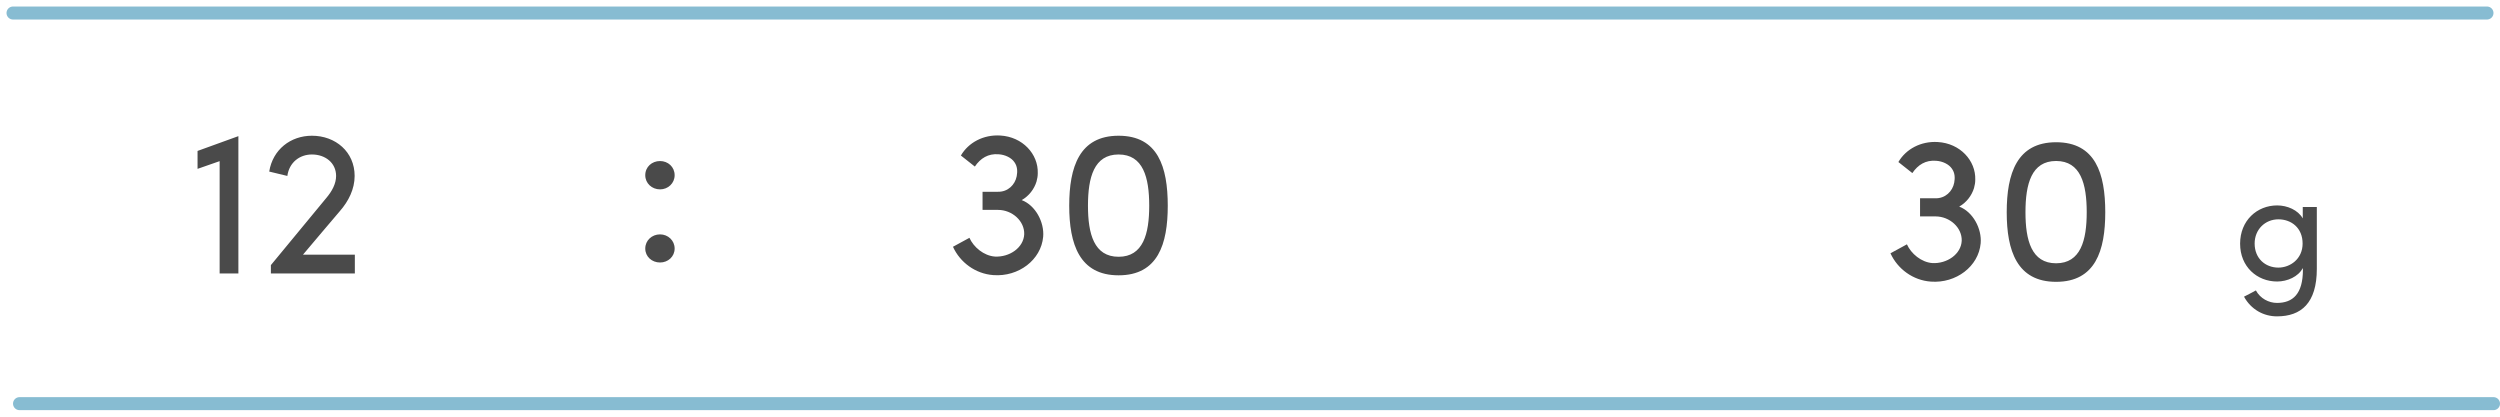 <svg xmlns="http://www.w3.org/2000/svg" width="192" height="32" viewBox="0 0 192 32">
  <g fill="none" fill-rule="evenodd" transform="translate(1)">
    <path fill="#4A4A4A" d="M15.868 21L17.308 21 17.308 10.456 14.172 11.592 14.172 12.968 15.868 12.376 15.868 21zM19.804 20.36L19.804 21 26.252 21 26.252 19.56 22.268 19.56C23.724 17.848 23.756 17.784 25.1 16.216 25.772 15.448 26.236 14.52 26.236 13.512 26.236 11.672 24.78 10.424 22.956 10.424 21.324 10.424 19.948 11.48 19.676 13.176L21.068 13.512C21.212 12.472 22.012 11.864 22.956 11.864 23.98 11.864 24.812 12.504 24.812 13.512 24.812 14.104 24.508 14.68 24.044 15.224L19.804 20.36zM48.556 19.088C48.556 19.712 49.068 20.16 49.692 20.16 50.3 20.16 50.812 19.712 50.812 19.088 50.812 18.464 50.3 18 49.692 18 49.068 18 48.556 18.464 48.556 19.088zM48.556 13.456C48.556 14.08 49.068 14.544 49.692 14.544 50.3 14.544 50.812 14.08 50.812 13.456 50.812 12.816 50.3 12.368 49.692 12.368 49.068 12.368 48.556 12.816 48.556 13.456zM73.868 12.792C74.3 12.152 74.892 11.784 75.692 11.848 76.204 11.88 76.684 12.12 76.908 12.456 77.148 12.792 77.148 13.176 77.084 13.528 76.956 14.2 76.396 14.744 75.644 14.728L74.46 14.728 74.46 16.12 75.644 16.12C76.748 16.12 77.692 16.984 77.66 17.992 77.612 19.016 76.54 19.768 75.388 19.704L75.404 19.704C74.556 19.64 73.772 18.984 73.452 18.264L72.188 18.952C72.732 20.152 73.916 21.032 75.292 21.128 77.228 21.272 78.956 19.96 79.116 18.184 79.212 17.064 78.524 15.768 77.468 15.368 78.028 15.048 78.428 14.52 78.604 13.944 78.668 13.72 78.7 13.512 78.7 13.304 78.748 11.832 77.532 10.504 75.82 10.408 74.524 10.328 73.372 10.952 72.796 11.944L73.868 12.792zM81.116 15.8C81.116 12.824 81.9 10.424 84.908 10.424 87.932 10.424 88.684 12.824 88.684 15.8 88.684 18.744 87.932 21.144 84.908 21.144 81.9 21.144 81.116 18.744 81.116 15.8zM82.556 15.8C82.556 17.96 83.02 19.72 84.908 19.72 86.796 19.72 87.26 17.96 87.26 15.8 87.26 13.624 86.796 11.864 84.908 11.864 83.02 11.864 82.556 13.624 82.556 15.8z"/>
    <path stroke="#87BCD2" stroke-linecap="round" stroke-linejoin="round" d="M0 1L190 1M.5 31L190.5 31"/>
    <path fill="#4A4A4A" d="M145.868 13.292C146.3 12.652 146.892 12.284 147.692 12.348 148.204 12.38 148.684 12.62 148.908 12.956 149.148 13.292 149.148 13.676 149.084 14.028 148.956 14.7 148.396 15.244 147.644 15.228L146.46 15.228 146.46 16.62 147.644 16.62C148.748 16.62 149.692 17.484 149.66 18.492 149.612 19.516 148.54 20.268 147.388 20.204L147.404 20.204C146.556 20.14 145.772 19.484 145.452 18.764L144.188 19.452C144.732 20.652 145.916 21.532 147.292 21.628 149.228 21.772 150.956 20.46 151.116 18.684 151.212 17.564 150.524 16.268 149.468 15.868 150.028 15.548 150.428 15.02 150.604 14.444 150.668 14.22 150.7 14.012 150.7 13.804 150.748 12.332 149.532 11.004 147.82 10.908 146.524 10.828 145.372 11.452 144.796 12.444L145.868 13.292zM153.116 16.3C153.116 13.324 153.9 10.924 156.908 10.924 159.932 10.924 160.684 13.324 160.684 16.3 160.684 19.244 159.932 21.644 156.908 21.644 153.9 21.644 153.116 19.244 153.116 16.3zM154.556 16.3C154.556 18.46 155.02 20.22 156.908 20.22 158.796 20.22 159.26 18.46 159.26 16.3 159.26 14.124 158.796 12.364 156.908 12.364 155.02 12.364 154.556 14.124 154.556 16.3zM172.252 22.304C172.588 22.928 173.248 23.264 173.872 23.264 175.084 23.264 175.864 22.58 175.864 20.72 175.864 20.672 175.852 20.636 175.852 20.588 175.516 21.248 174.664 21.62 173.884 21.62 172.348 21.62 171.04 20.492 171.04 18.716 171.04 16.928 172.348 15.776 173.884 15.776 174.664 15.776 175.48 16.124 175.852 16.772L175.852 15.896 176.932 15.896 176.932 20.648C176.932 23.288 175.72 24.296 173.872 24.296 172.84 24.296 171.88 23.768 171.34 22.784 171.484 22.724 172.108 22.376 172.252 22.304zM175.84 18.704C175.84 17.504 174.976 16.844 173.98 16.844 172.972 16.844 172.156 17.612 172.156 18.704 172.156 19.844 172.972 20.552 173.98 20.552 174.88 20.552 175.84 19.892 175.84 18.704z"/>
  </g>
</svg>
